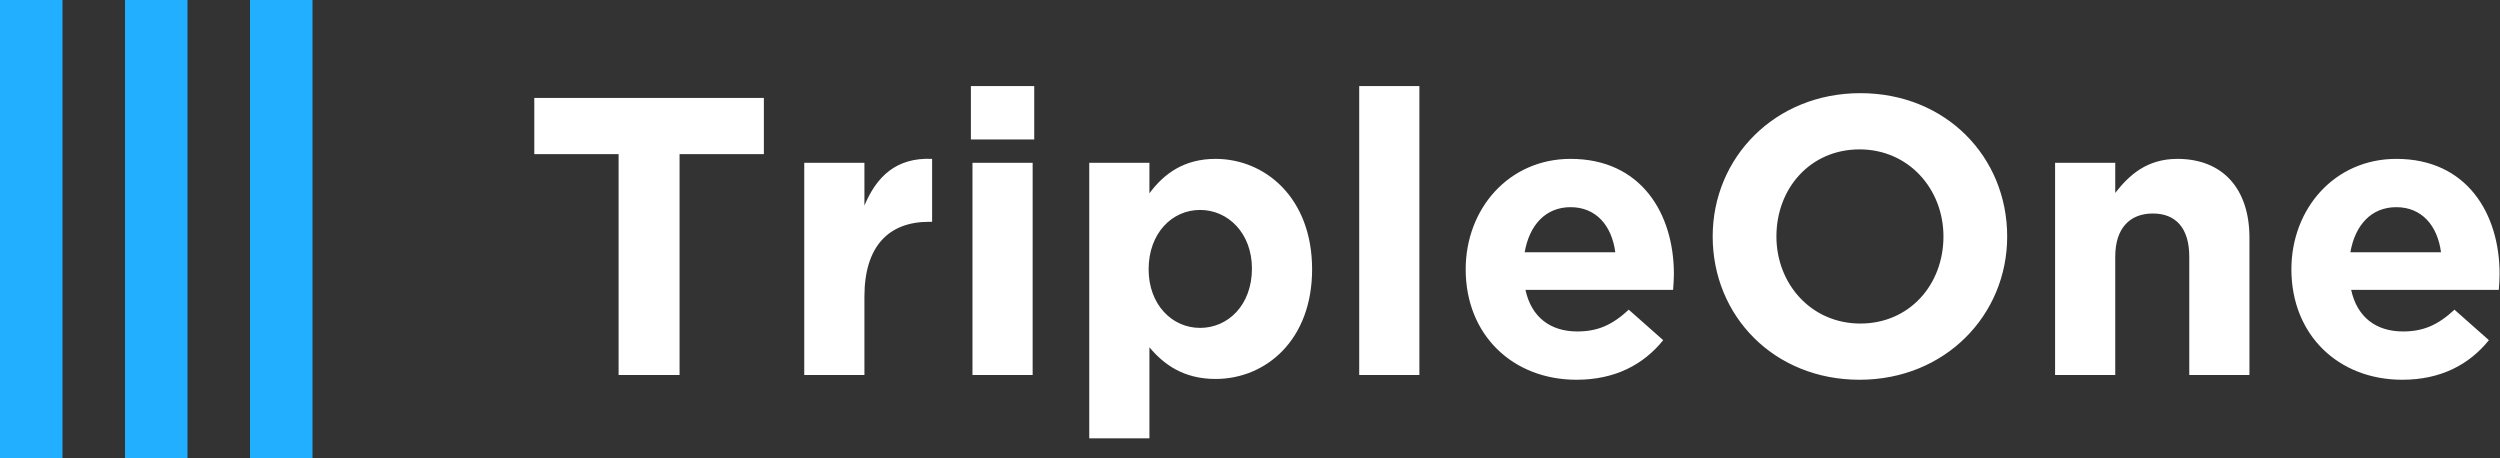 <svg xmlns="http://www.w3.org/2000/svg" width="120" height="22" viewBox="0 0 120 22">
    <rect x="0" y="0" width="120" height="22" fill="#333333" stroke="none"/>
    <g fill="none" fill-rule="evenodd">
        <path fill="#FFF" d="M29.693 18V7.398h-4.047V4.7h11.02v2.698h-4.047V18h-2.926zm8.911 0V7.816h2.888v2.052c.589-1.406 1.539-2.318 3.249-2.242v3.021h-.152c-1.919 0-3.097 1.159-3.097 3.591V18h-2.888zm7.999-11.305V4.13h3.04v2.565h-3.04zM46.679 18V7.816h2.888V18h-2.888zm5.605 3.04V7.816h2.888v1.463c.703-.95 1.672-1.653 3.173-1.653 2.375 0 4.636 1.862 4.636 5.301 0 3.401-2.223 5.263-4.636 5.263-1.539 0-2.489-.703-3.173-1.52v4.37h-2.888zm5.32-5.301c1.349 0 2.489-1.102 2.489-2.85 0-1.691-1.14-2.812-2.489-2.812s-2.47 1.121-2.47 2.85c0 1.691 1.121 2.812 2.47 2.812zM65.242 18V4.13h2.888V18h-2.888zm10.431.228c-3.059 0-5.32-2.147-5.32-5.301 0-2.907 2.071-5.301 5.035-5.301 3.401 0 4.959 2.641 4.959 5.529 0 .228-.019.494-.038.76h-7.087c.285 1.311 1.197 1.995 2.489 1.995.969 0 1.672-.304 2.47-1.045l1.653 1.463c-.95 1.178-2.318 1.9-4.161 1.9zm-2.489-6.118h4.351c-.171-1.292-.931-2.166-2.147-2.166-1.197 0-1.976.855-2.204 2.166zm16.074 6.118c-4.104 0-7.049-3.059-7.049-6.878 0-3.781 2.983-6.878 7.087-6.878 4.104 0 7.049 3.059 7.049 6.878 0 3.781-2.983 6.878-7.087 6.878zm.038-2.698c2.356 0 3.99-1.862 3.99-4.18 0-2.28-1.672-4.18-4.028-4.18s-3.99 1.862-3.99 4.18c0 2.28 1.672 4.18 4.028 4.18zM98.644 18V7.816h2.888V9.26c.665-.855 1.52-1.634 2.983-1.634 2.185 0 3.458 1.444 3.458 3.781V18h-2.888v-5.681c0-1.368-.646-2.071-1.748-2.071-1.102 0-1.805.703-1.805 2.071V18h-2.888zm16.663.228c-3.059 0-5.32-2.147-5.32-5.301 0-2.907 2.071-5.301 5.035-5.301 3.401 0 4.959 2.641 4.959 5.529 0 .228-.019.494-.038.76h-7.087c.285 1.311 1.197 1.995 2.489 1.995.969 0 1.672-.304 2.47-1.045l1.653 1.463c-.95 1.178-2.318 1.9-4.161 1.9zm-2.489-6.118h4.351c-.171-1.292-.931-2.166-2.147-2.166-1.197 0-1.976.855-2.204 2.166z"/>
        <path fill="#22AFFF" fill-rule="nonzero" d="M0 0h3v22H0zM12 0h3v22h-3zM6 0h3v22H6z"/>
    </g>
</svg>
